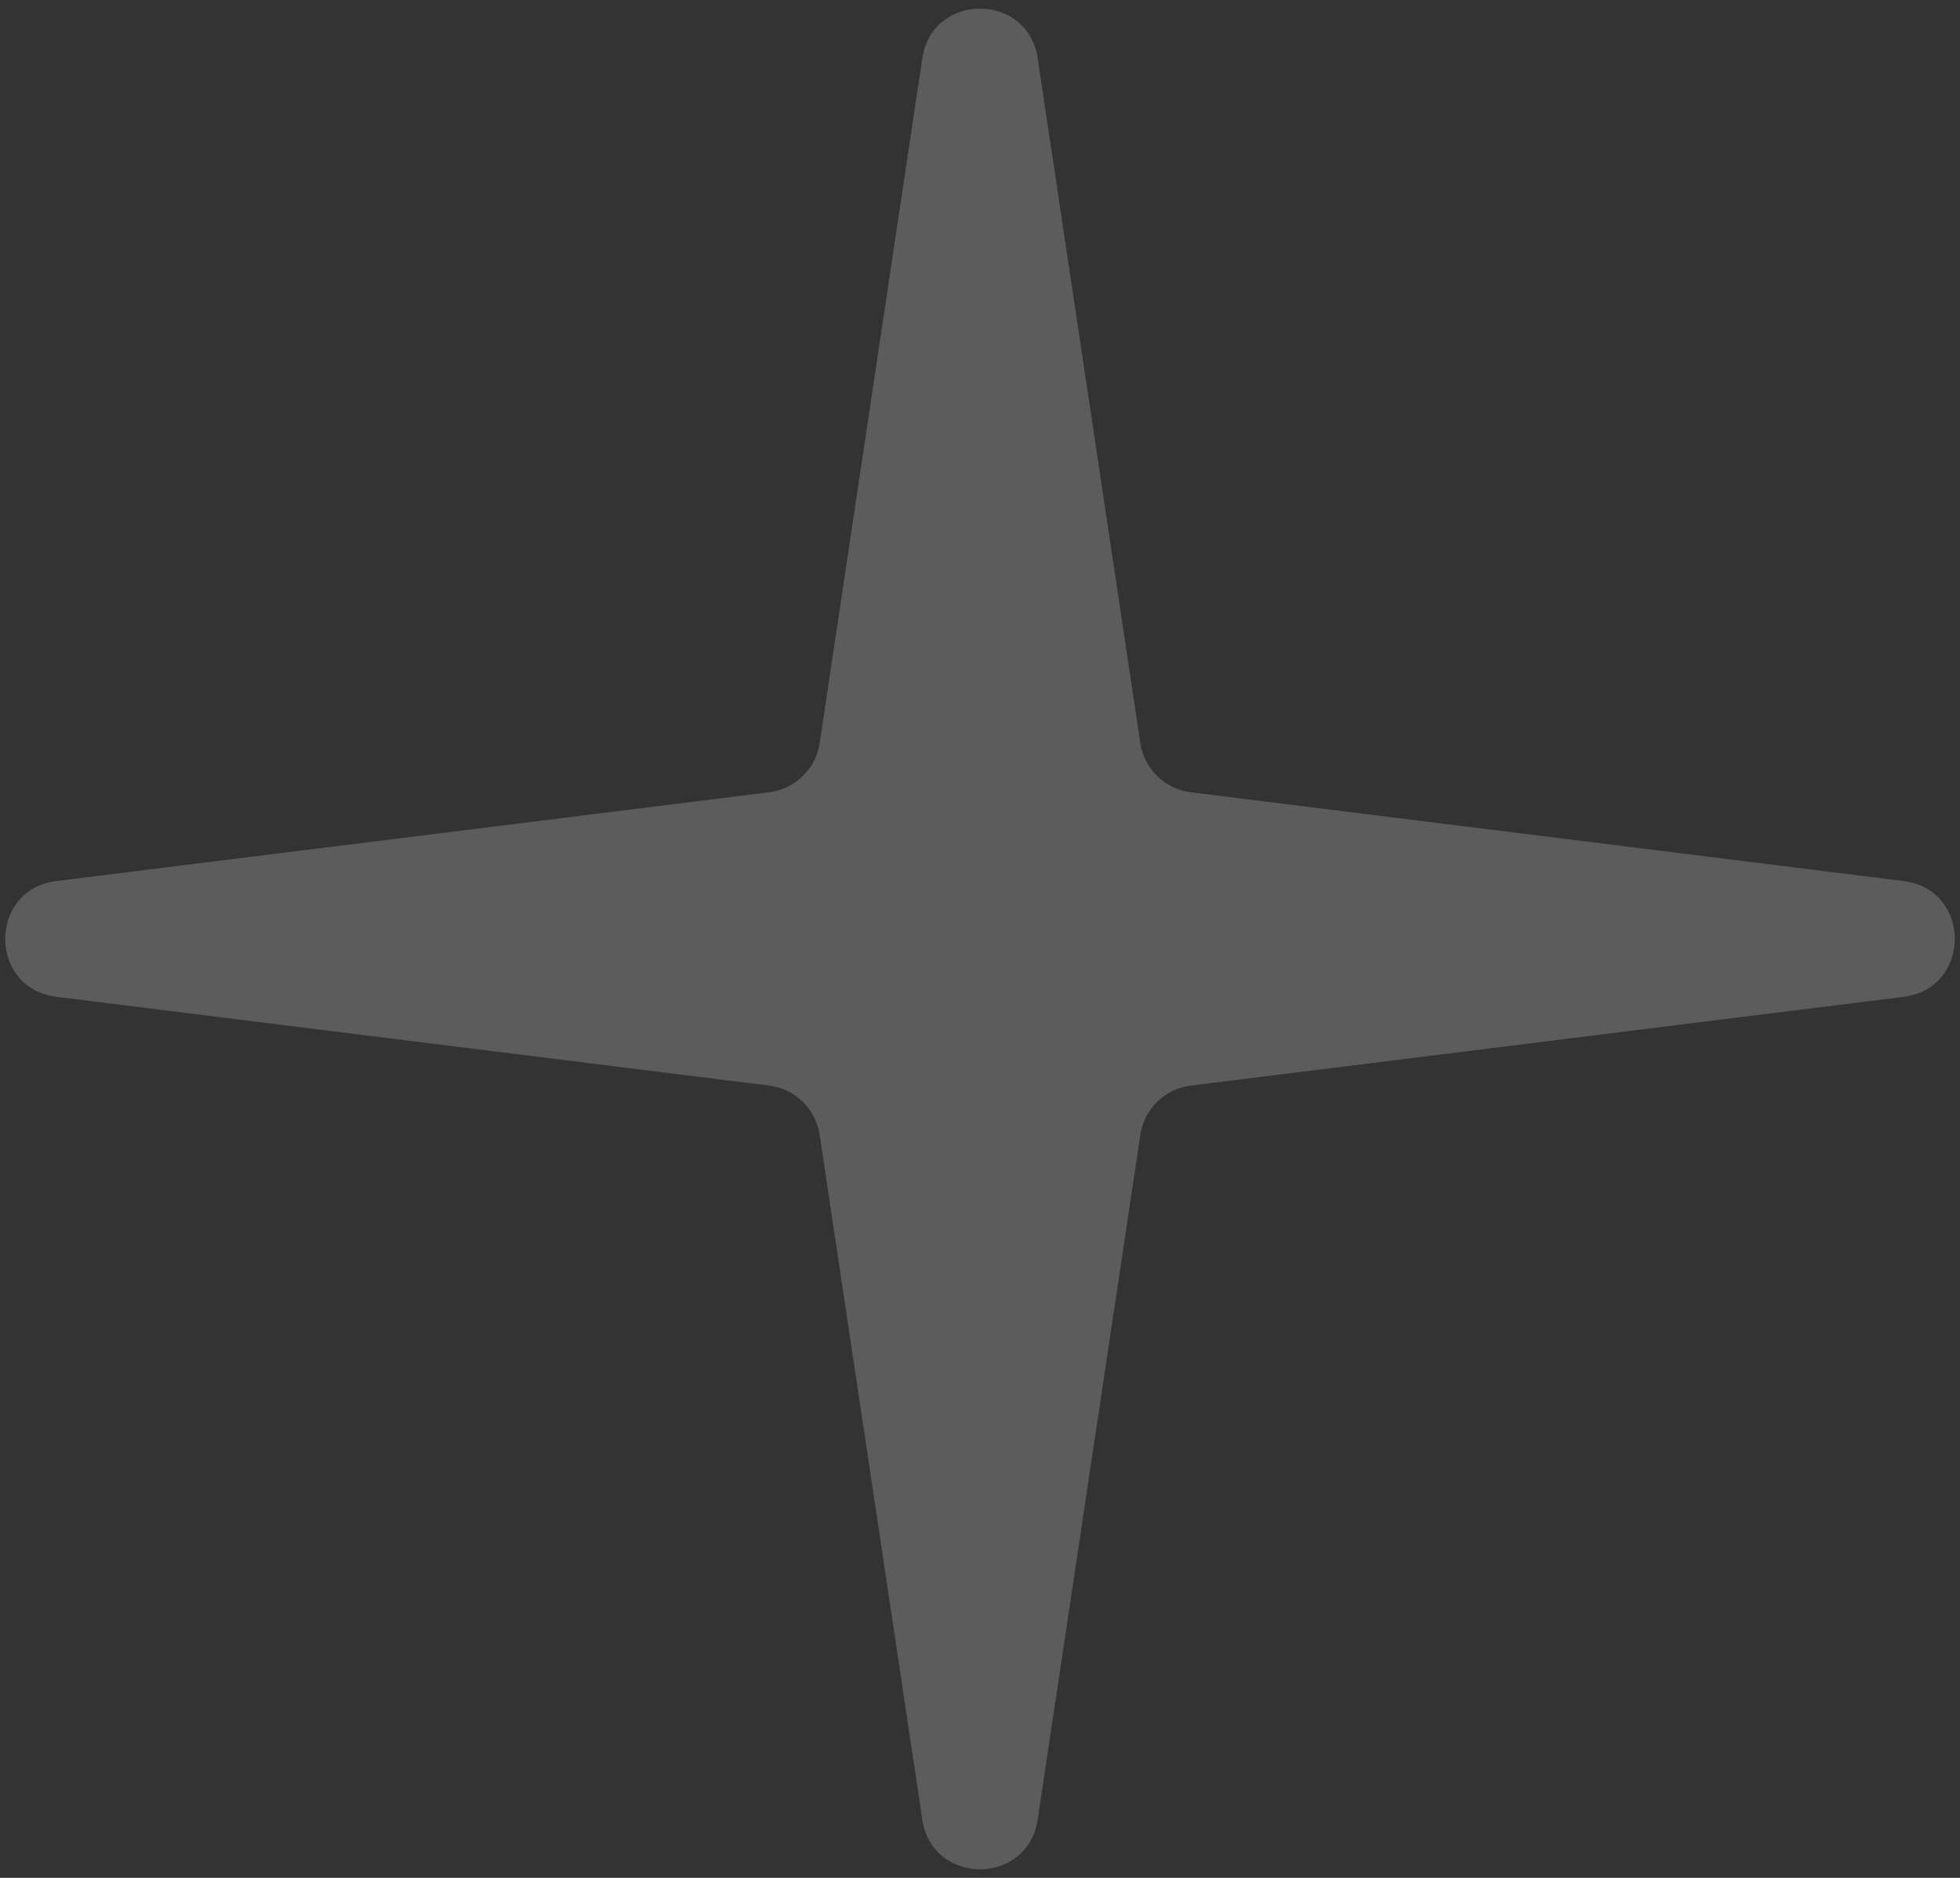 <svg width="168" height="161" viewBox="0 0 168 161" fill="none" xmlns="http://www.w3.org/2000/svg">
<rect x="0" y="0" width="168" height="161" fill="#333333" stroke="none"/>
<path d="M79.055 4.997C79.906 -0.681 88.094 -0.682 88.945 4.997L97.743 63.706C98.075 65.924 99.844 67.649 102.069 67.926L163.172 75.538C169.014 76.266 169.014 84.734 163.172 85.462L102.069 93.074C99.844 93.351 98.075 95.076 97.743 97.294L88.945 156.003C88.094 161.681 79.906 161.682 79.055 156.003L70.257 97.294C69.925 95.076 68.156 93.351 65.931 93.074L4.828 85.462C-1.014 84.734 -1.014 76.266 4.828 75.538L65.931 67.926C68.156 67.649 69.925 65.924 70.257 63.706L79.055 4.997Z" fill="white" fill-opacity="0.2"/>
</svg>
